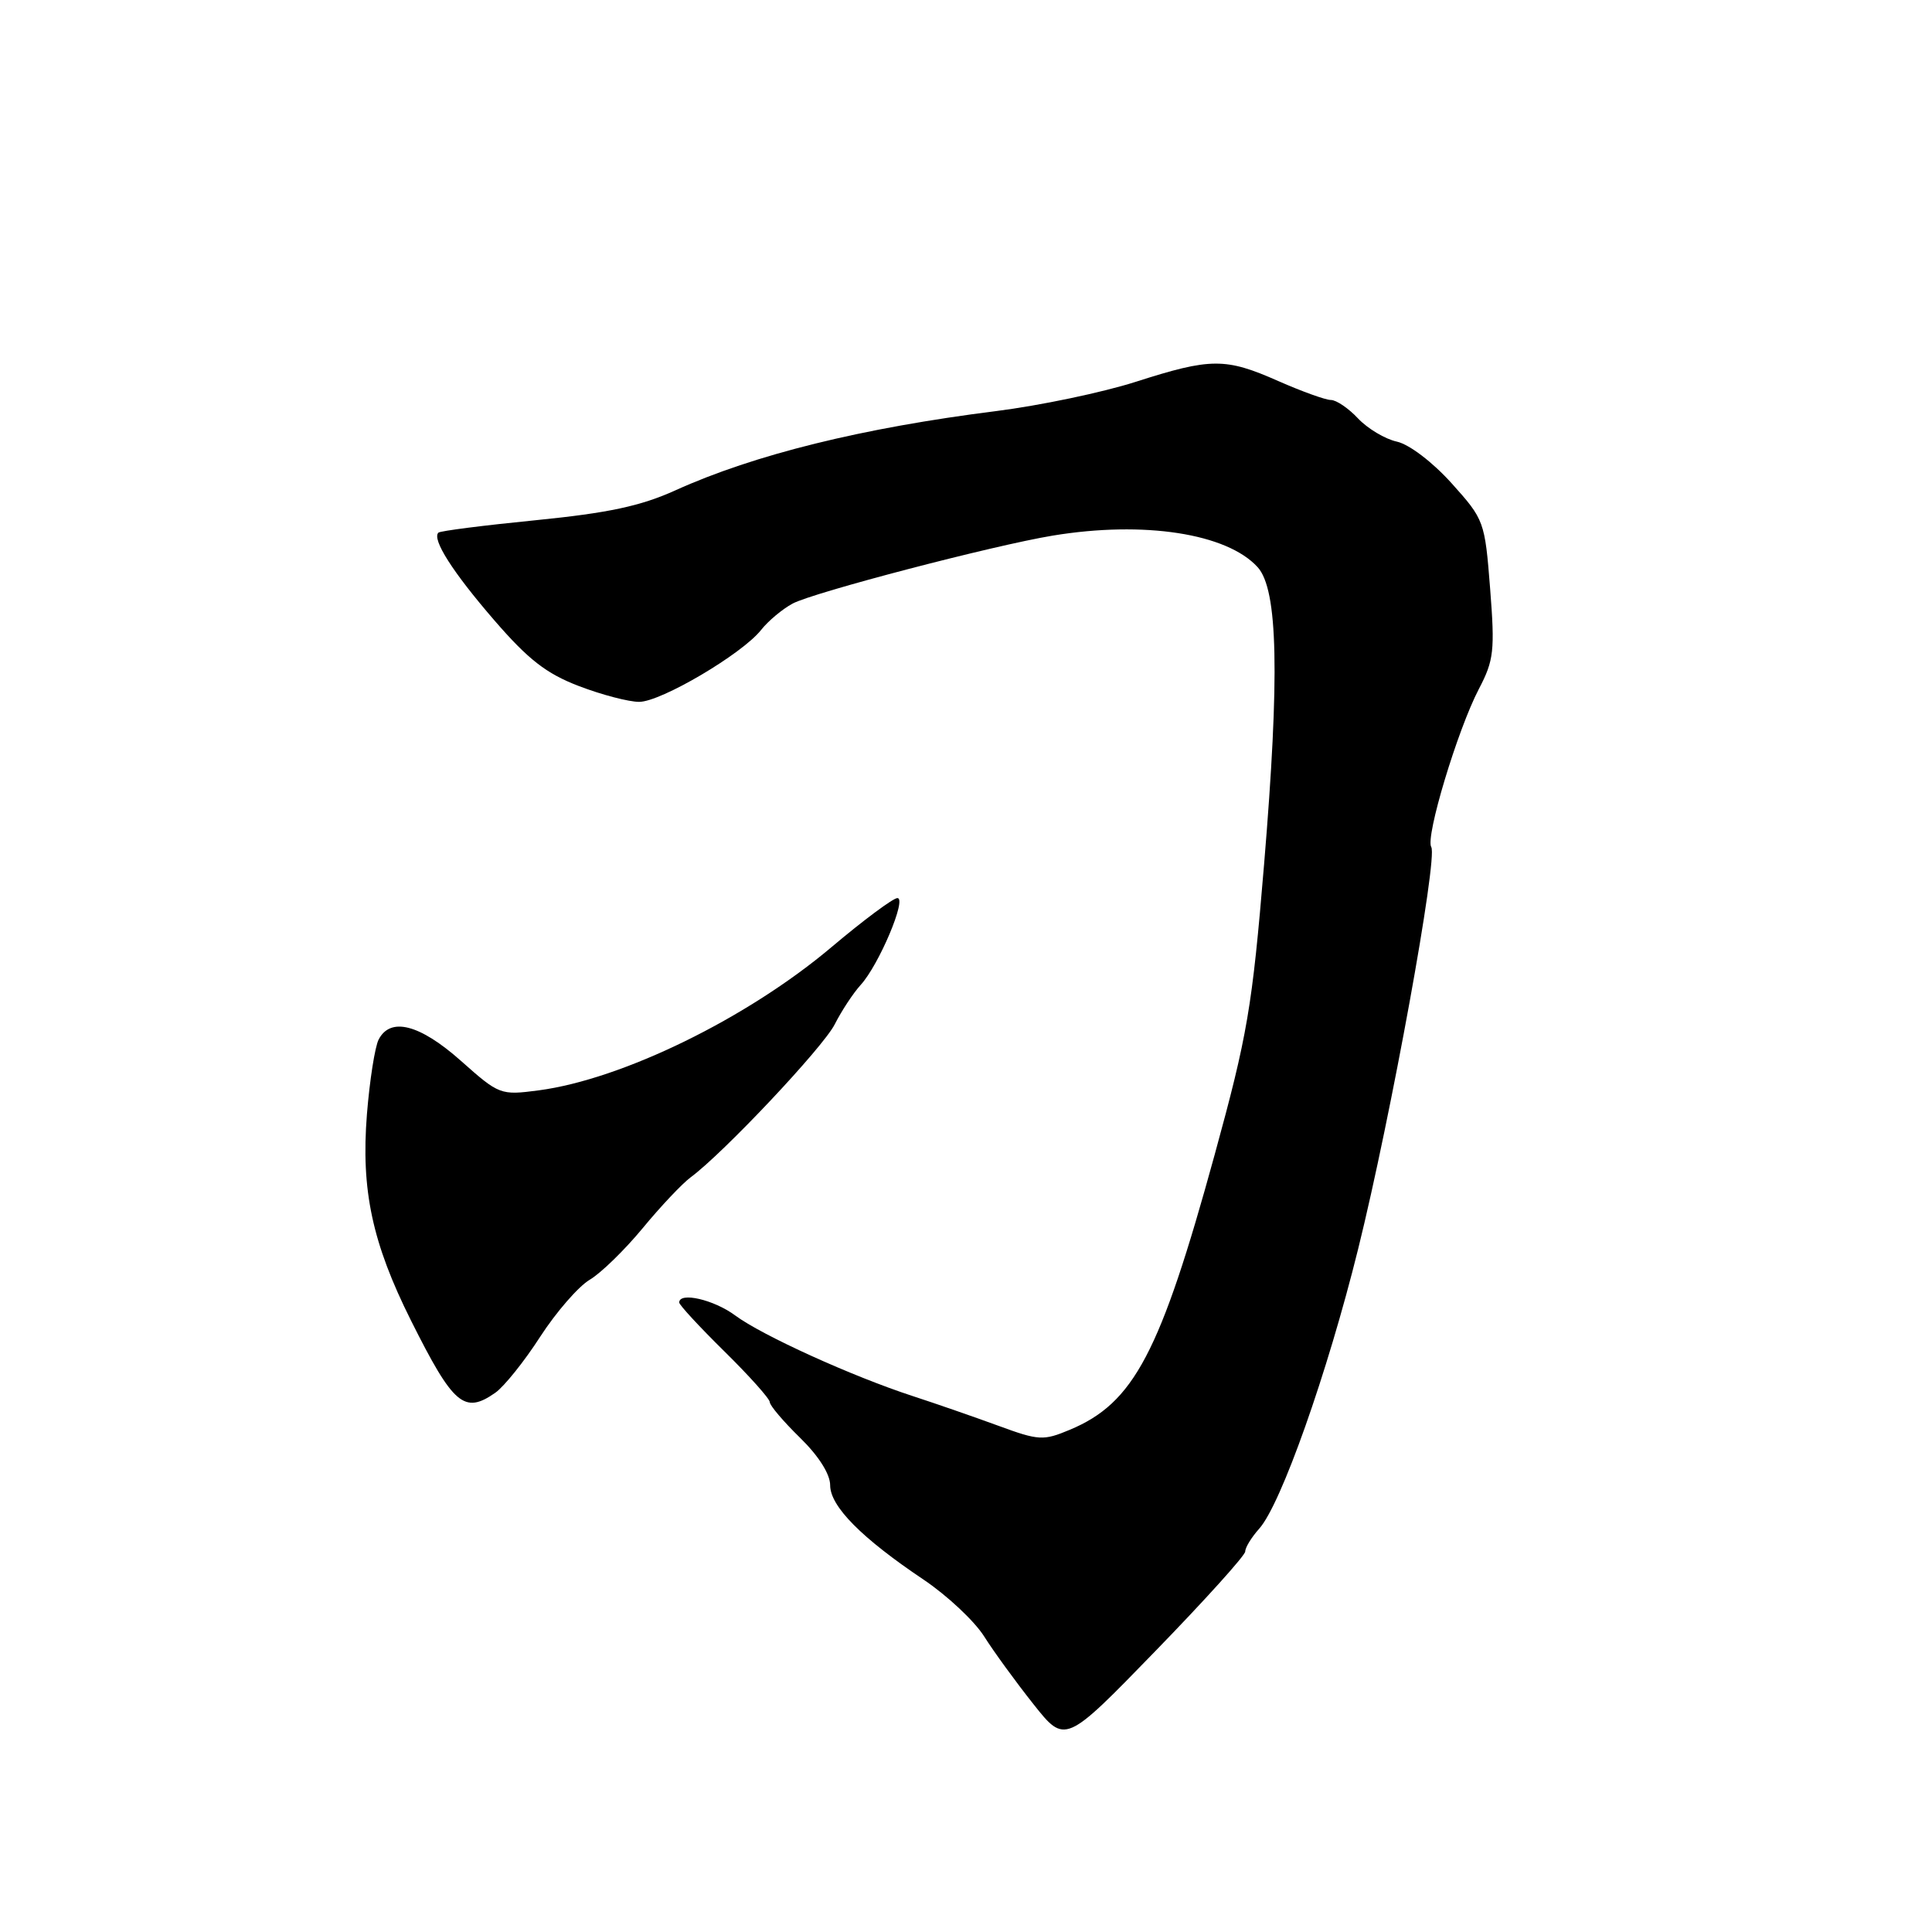 <?xml version="1.0" encoding="UTF-8" standalone="no"?>
<!DOCTYPE svg PUBLIC "-//W3C//DTD SVG 1.1//EN" "http://www.w3.org/Graphics/SVG/1.1/DTD/svg11.dtd" >
<svg xmlns="http://www.w3.org/2000/svg" xmlns:xlink="http://www.w3.org/1999/xlink" version="1.1" viewBox="0 0 256 256">
 <g >
 <path fill="currentColor"
d=" M 165.00 205.58 C 165.00 205.05 165.83 203.70 166.85 202.56 C 169.74 199.34 175.88 181.96 179.96 165.50 C 184.30 147.99 190.54 113.68 189.65 112.24 C 188.84 110.94 193.14 96.68 195.96 91.29 C 197.95 87.49 198.09 86.22 197.45 78.00 C 196.75 69.06 196.67 68.85 192.34 64.03 C 189.83 61.24 186.73 58.88 185.10 58.52 C 183.53 58.18 181.22 56.79 179.95 55.45 C 178.69 54.10 177.07 53.00 176.35 53.00 C 175.64 53.00 172.51 51.87 169.40 50.50 C 162.37 47.39 160.46 47.40 150.50 50.59 C 146.10 52.00 137.78 53.74 132.00 54.47 C 114.28 56.70 99.97 60.23 89.50 64.97 C 84.89 67.06 80.61 67.97 71.00 68.93 C 64.13 69.61 58.32 70.35 58.09 70.58 C 57.21 71.46 59.99 75.82 65.48 82.17 C 69.99 87.39 72.38 89.25 76.69 90.90 C 79.71 92.06 83.31 93.00 84.69 93.00 C 87.58 93.00 98.34 86.65 100.85 83.47 C 101.78 82.29 103.65 80.72 105.02 79.98 C 107.77 78.50 131.66 72.26 139.50 70.97 C 151.58 68.98 162.59 70.68 166.65 75.16 C 169.34 78.14 169.58 89.47 167.50 114.50 C 165.92 133.53 165.30 137.14 160.95 153.00 C 153.73 179.31 150.25 185.91 141.74 189.46 C 138.25 190.92 137.64 190.89 132.26 188.91 C 129.09 187.75 124.02 185.99 120.98 185.00 C 112.91 182.37 100.96 176.94 97.41 174.30 C 94.59 172.21 90.00 171.15 90.00 172.59 C 90.00 172.91 92.70 175.83 96.00 179.08 C 99.30 182.33 102.00 185.35 102.00 185.79 C 102.00 186.23 103.80 188.35 106.00 190.50 C 108.47 192.91 110.00 195.32 110.00 196.80 C 110.00 199.59 114.15 203.79 122.38 209.31 C 125.50 211.41 129.10 214.78 130.39 216.81 C 131.67 218.84 134.62 222.89 136.93 225.80 C 141.13 231.10 141.13 231.10 153.06 218.81 C 159.63 212.05 165.00 206.10 165.00 205.58 Z  M 65.64 184.54 C 66.79 183.73 69.47 180.40 71.58 177.12 C 73.70 173.85 76.65 170.46 78.13 169.58 C 79.61 168.71 82.77 165.63 85.15 162.75 C 87.53 159.86 90.39 156.84 91.49 156.02 C 95.83 152.83 109.05 138.79 110.60 135.74 C 111.50 133.96 113.05 131.60 114.05 130.50 C 116.47 127.84 120.20 119.00 118.91 119.00 C 118.35 119.00 114.42 121.92 110.19 125.49 C 99.02 134.92 82.48 143.01 71.37 144.48 C 66.33 145.14 66.15 145.08 61.09 140.58 C 55.62 135.72 51.73 134.72 50.17 137.75 C 49.68 138.71 48.98 143.16 48.62 147.64 C 47.82 157.70 49.32 164.71 54.47 175.00 C 60.07 186.19 61.52 187.43 65.64 184.54 Z "/>
</g>
</svg>